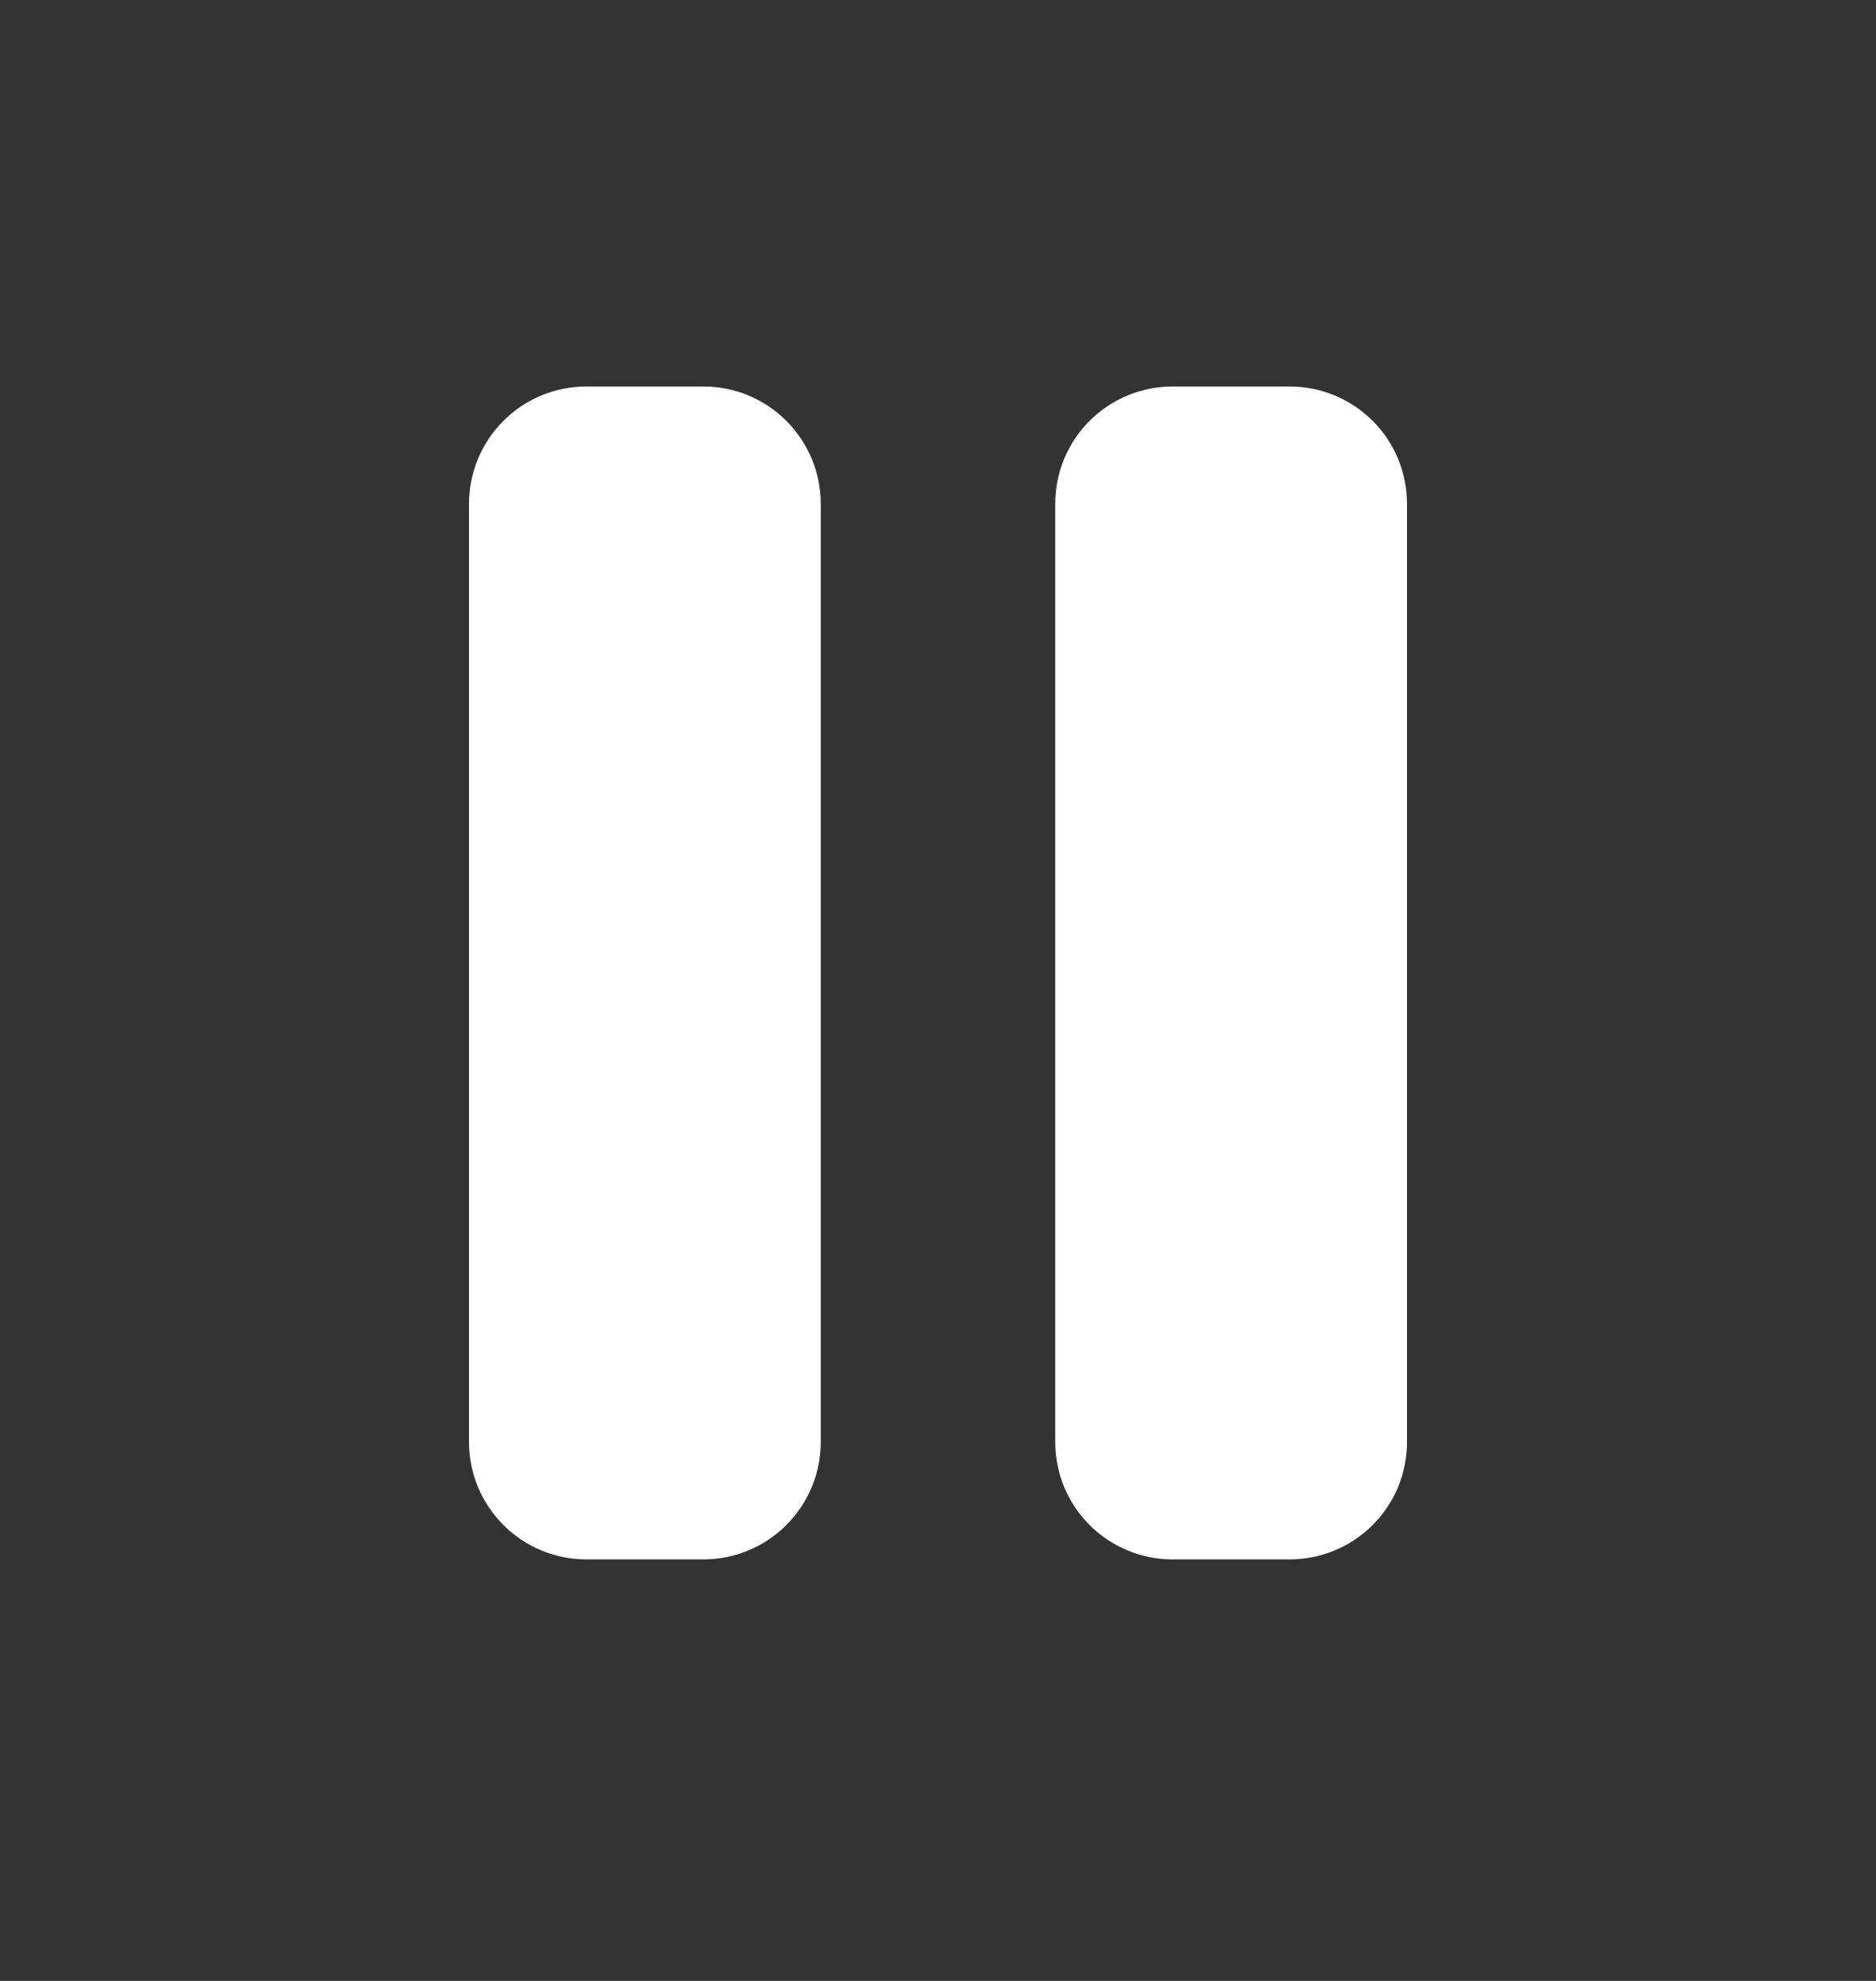 <svg width="18" height="19" viewBox="0 0 18 19" fill="none" xmlns="http://www.w3.org/2000/svg">
<rect x="0" y="0" width="18" height="19" fill="#333333" stroke="none"/>
<path fill-rule="evenodd" clip-rule="evenodd" d="M5.625 3.707C5.327 3.707 5.04 3.826 4.83 4.037C4.619 4.248 4.5 4.534 4.5 4.832V13.832C4.5 14.13 4.619 14.416 4.83 14.627C5.04 14.838 5.327 14.957 5.625 14.957H6.75C7.048 14.957 7.335 14.838 7.545 14.627C7.756 14.416 7.875 14.13 7.875 13.832V4.832C7.875 4.534 7.756 4.248 7.545 4.037C7.335 3.826 7.048 3.707 6.75 3.707H5.625ZM11.25 3.707C10.952 3.707 10.665 3.826 10.454 4.037C10.243 4.248 10.125 4.534 10.125 4.832V13.832C10.125 14.13 10.243 14.416 10.454 14.627C10.665 14.838 10.952 14.957 11.25 14.957H12.375C12.673 14.957 12.96 14.838 13.171 14.627C13.382 14.416 13.5 14.13 13.5 13.832V4.832C13.5 4.534 13.382 4.248 13.171 4.037C12.96 3.826 12.673 3.707 12.375 3.707H11.25Z" fill="white"/>
</svg>
